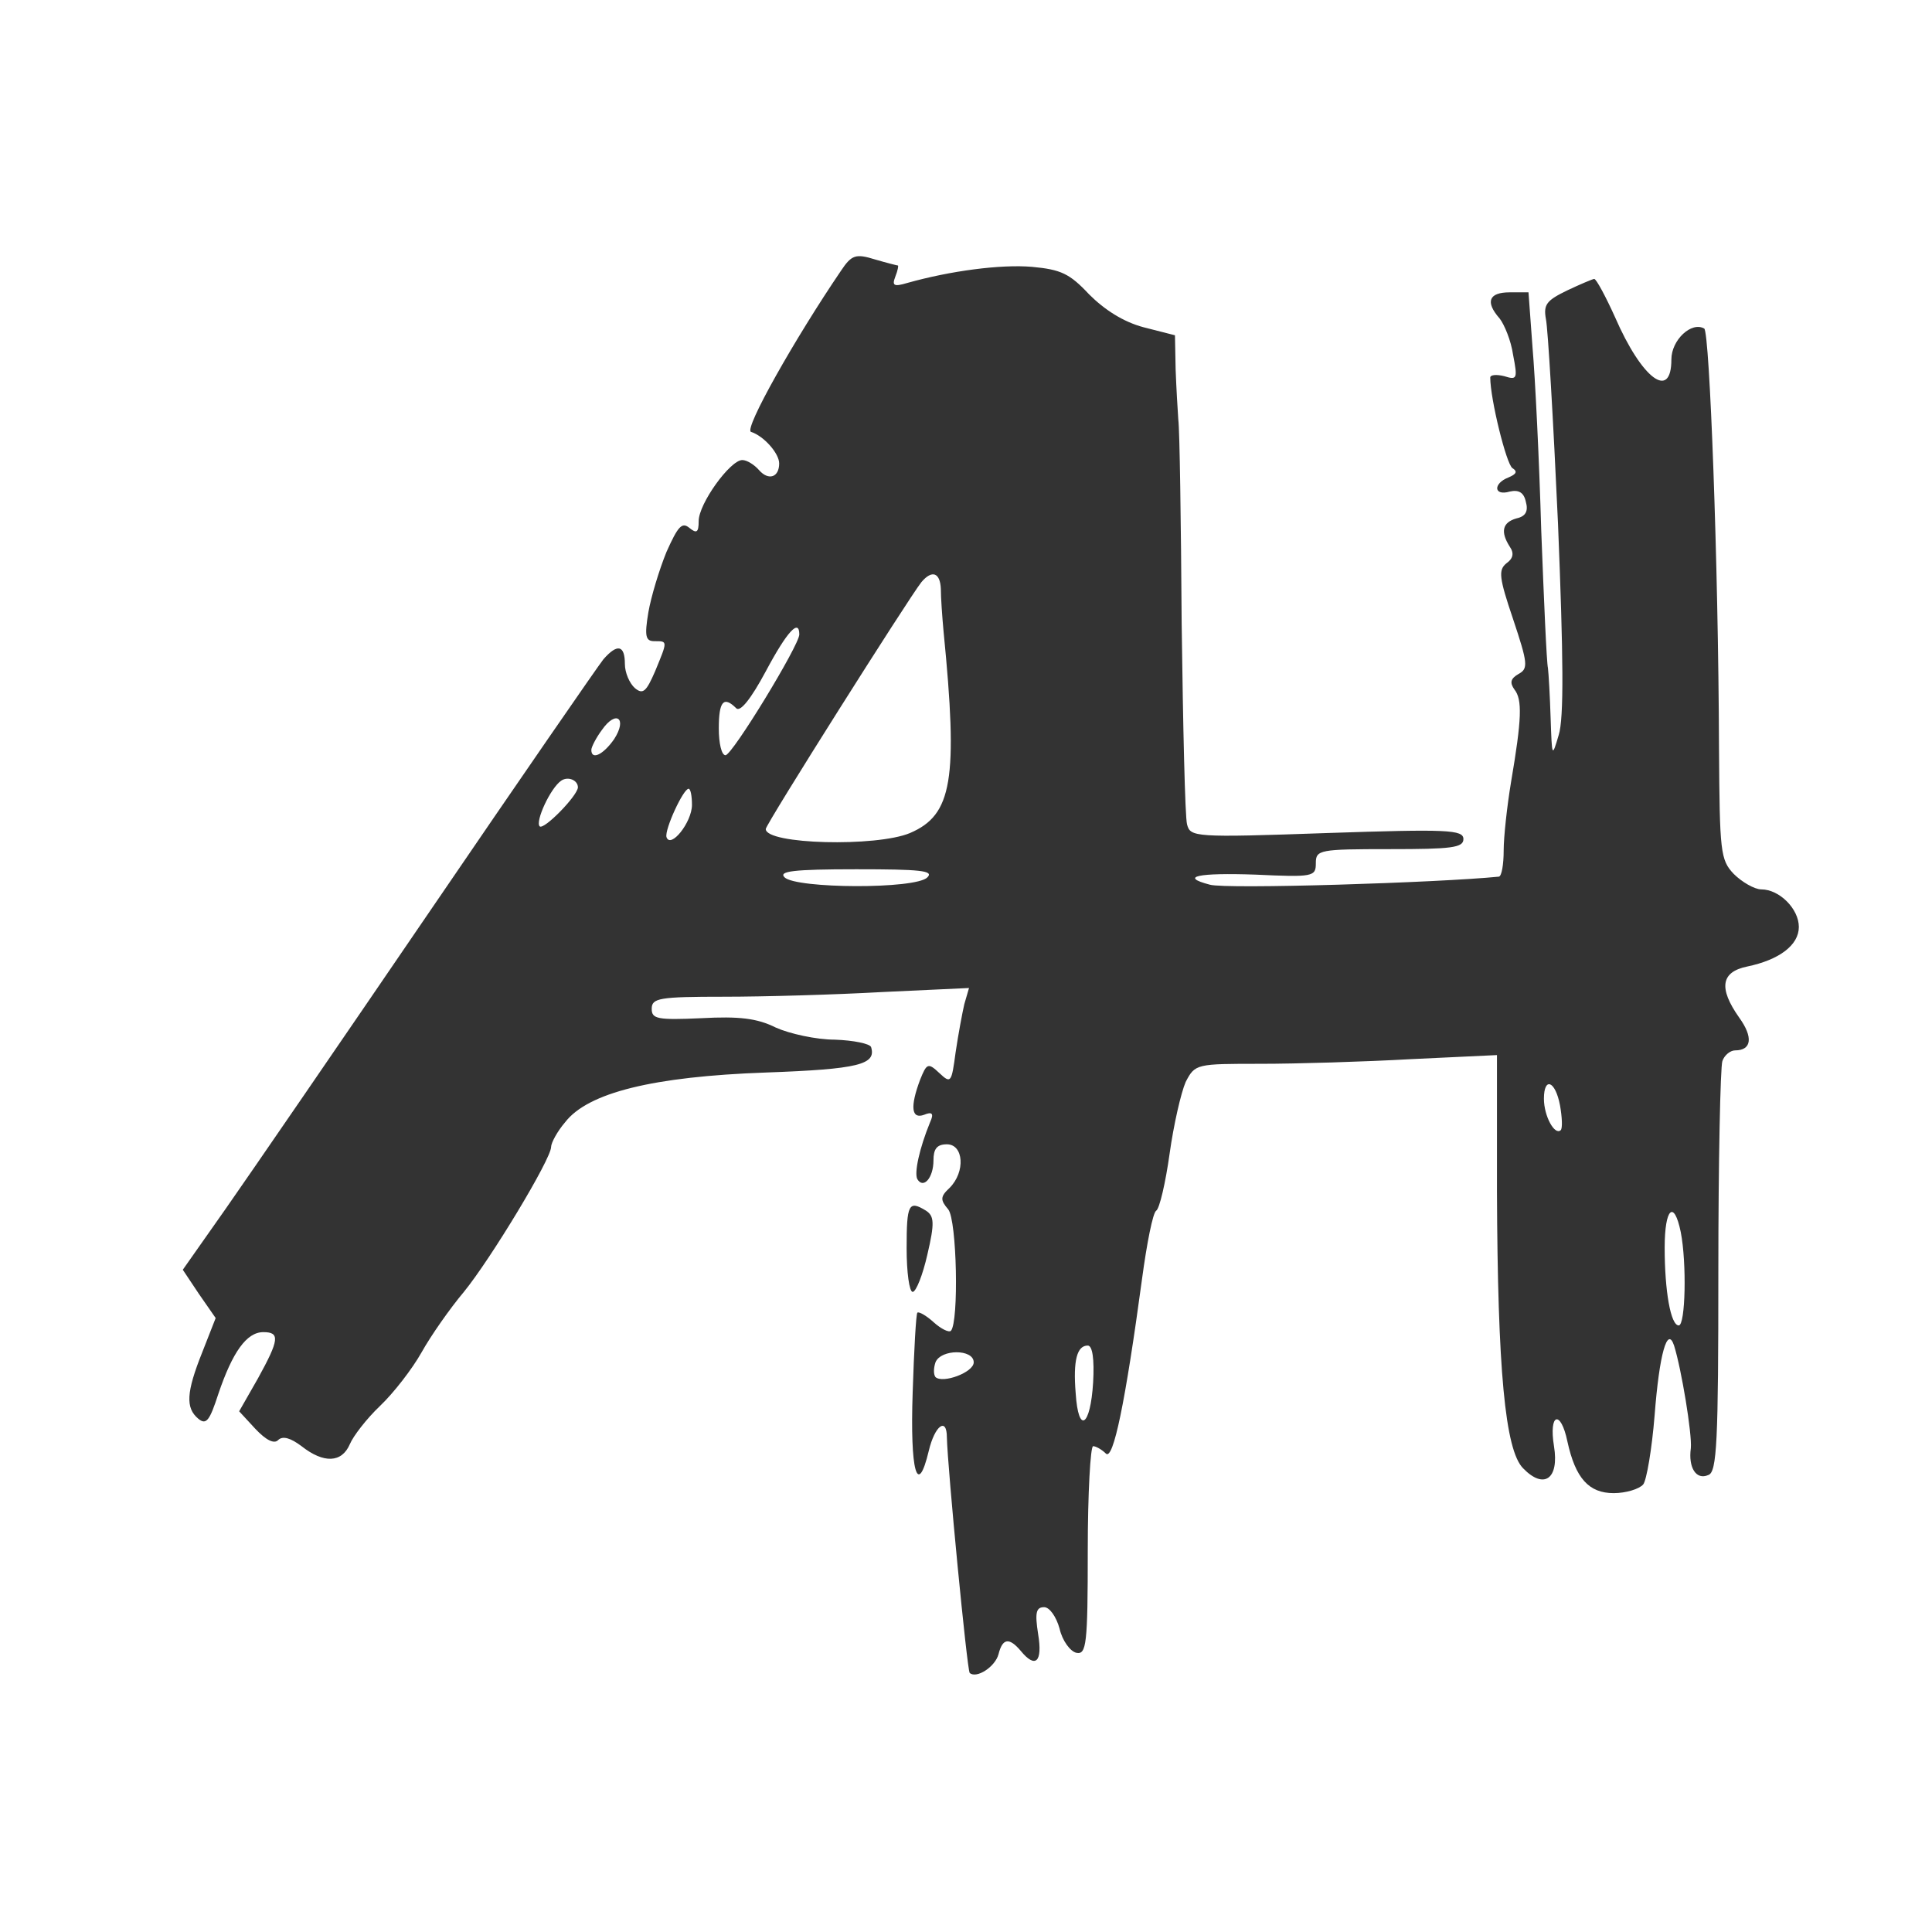 <?xml version="1.0" encoding="utf-8"?>
<!-- Generator: Adobe Illustrator 26.2.1, SVG Export Plug-In . SVG Version: 6.00 Build 0)  -->
<svg version="1.1" id="Layer_1" xmlns="http://www.w3.org/2000/svg" xmlns:xlink="http://www.w3.org/1999/xlink" x="0px" y="0px"
	 viewBox="0 0 288 288" style="enable-background:new 0 0 288 288;" xml:space="preserve">
<style type="text/css">
	.st0{fill:#333333;}
</style>
<g id="Layer_1_00000041277692973751183740000008005726563625032603_">
	<g id="Layer_1_00000182496462221868542610000001389338699256916393_">
		<g transform="translate(0,288) scale(0.1,-0.1)">
			<path class="st0" d="M1253.5,2476.2c-68-100-145-236-134-240c19-6,42-32,42-47c0-21-16-26-30-10c-7,8-18,15-25,15
				c-18,0-65-65-65-91c0-17-3-19-14-10s-17,2-34-36c-11-27-23-67-27-90c-6-36-4-43,9-43c20,0,20,1,1-45c-13-30-18-35-30-25
				c-8,7-15,23-15,36c0,28-11,31-32,7c-8-10-124-178-257-373s-271-396-306-446l-64-91l24-36l25-36l-20-51c-24-60-25-83-6-99
				c12-10,17-3,30,37c21,62,42,92,67,92s24-11-8-69l-28-49l24-26c16-17,28-23,34-17c7,7,19,3,35-9c33-26,60-25,72,3
				c5,12,25,38,45,57s48,55,62,80s42,65,63,90c40,49,130,198,130,216c0,6,9,23,21,37c34,44,131,68,299,74c139,5,165,12,157,38
				c-2,5-26,10-54,11c-28,0-68,9-88,18c-28,14-55,17-111,14c-66-3-74-1-74,14c0,16,11,18,108,18c59,0,165,3,236,7l129,6l-7-24
				c-3-13-9-45-13-72c-6-45-7-47-24-31s-19,15-29-10c-15-40-13-59,6-52c12,5,15,2,9-11c-16-39-24-76-19-85c9-15,24,2,24,28
				c0,17,5,24,20,24c25,0,28-41,4-65c-14-13-14-18-2-32c13-16,16-168,4-181c-3-3-15,3-26,13s-22,16-24,14s-5-56-7-119
				c-4-117,7-158,24-87c9,38,27,51,27,20c1-45,30-346,34-351c10-9,38,9,43,28c6,24,16,25,33,5c22-27,33-17,26,25c-5,32-3,40,9,40
				c8,0,18-14,23-32c4-18,16-34,25-36c15-3,17,12,17,152c0,86,4,156,8,156s13-5,19-11c11-11,29,76,54,261c7,52,16,98,21,101
				s14,42,20,85s17,91,24,107c14,27,16,27,112,27c53,0,154,3,225,7l127,6v-204c1-264,12-385,39-412c31-32,54-16,46,33s10,55,20,7
				c12-55,32-77,69-77c18,0,38,6,44,13c5,6,13,53,17,103c7,91,19,134,29,104c11-35,27-132,25-153c-4-29,8-48,26-40
				c13,4,15,50,15,303c0,164,3,305,6,314s12,16,19,16c25,0,27,20,6,49c-31,44-27,68,12,76c48,10,77,32,77,59s-29,56-56,56
				c-10,0-29,11-41,23c-20,21-21,33-22,187c-1,280-14,620-22,626c-19,11-49-17-49-46c0-62-44-29-84,63c-14,31-28,57-31,57
				c-2,0-21-8-40-17c-31-15-36-21-32-43c3-14,11-151,18-305c8-198,9-290,1-315c-10-34-10-33-12,25c-1,33-3,67-4,75
				c-2,8-6,101-10,205c-3,105-9,227-13,273l-6,82h-28c-31,0-37-14-15-39c7-9,17-33,20-54c7-36,6-38-13-32c-12,3-21,2-21-2
				c0-32,24-129,33-135c8-5,6-9-6-14c-23-9-22-28,2-21c13,3,21-1,24-15c4-14,0-22-14-25c-21-6-24-20-10-42c7-10,5-18-5-25
				c-12-10-11-21,10-83c22-66,23-74,8-82c-12-7-13-13-6-23c12-15,11-44-5-138c-6-36-11-82-11-102c0-21-3-38-7-39
				c-89-9-407-19-431-12c-46,12-18,18,68,15c86-4,90-3,90,17s5,21,110,21c92,0,110,2,110,15c0,14-24,15-203,9c-199-7-204-6-209,13
				c-3,11-6,146-8,299c-1,154-3,290-5,304c-1,14-3,48-4,75l-1,51l-47,12c-30,8-58,26-81,49c-29,31-42,37-85,41c-47,4-122-6-186-24
				c-20-6-23-4-18,9c4,10,5,17,4,17s-17,4-34,9C1275.5,2502.2,1269.5,2500.2,1253.5,2476.2z M1402.5,2002.2c0-13,2-41,4-63
				c22-222,13-274-50-301c-50-21-215-17-215,6c0,7,213,344,232,368C1389.5,2031.2,1401.5,2026.2,1402.5,2002.2z M1191.5,1934.2
				c0-16-100-180-110-180c-6,0-10,18-10,40c0,40,7,49,26,30c6-6,22,14,44,55C1173.5,1939.2,1191.5,1958.2,1191.5,1934.2z
				 M915.5,1778.2c-16-23-34-32-34-16c0,4,7,18,16,30C918.5,1822.2,935.5,1809.2,915.5,1778.2z M861.5,1706.2c-1-13-51-64-57-58
				c-7,7,16,57,32,68C846.5,1723.2,861.5,1717.2,861.5,1706.2z M1031.5,1680.2c0-26-32-66-38-48c-3,11,25,72,33,72
				C1029.5,1704.2,1031.5,1693.2,1031.5,1680.2z M1382.5,1572.2c-17-18-196-17-213,0c-9,9,12,12,107,12S1392.5,1582.2,1382.5,1572.2
				z M2325.5,1232.2c3-17,4-34,1-37c-9-8-25,21-25,47C2301.5,1275.2,2318.5,1269.2,2325.5,1232.2z M2505.5,1043.2c9-46,7-139-3-139
				c-12,0-21,51-21,116C2481.5,1079.2,2495.5,1092.2,2505.5,1043.2z M1629.5,819.2c-4-66-22-78-26-16c-4,49,2,71,18,71
				C1628.5,874.2,1631.5,854.2,1629.5,819.2z M1451.5,849.2c0-15-46-32-57-22c-3,4-3,13,0,22
				C1402.5,869.2,1451.5,869.2,1451.5,849.2z"/>
			<path class="st0" d="M1351.5,1019.2c0-36,4-65,9-65s15,25,22,56c11,47,10,57-2,65C1354.5,1091.2,1351.5,1085.2,1351.5,1019.2z"/>
		</g>
	</g>
</g>
</svg>
